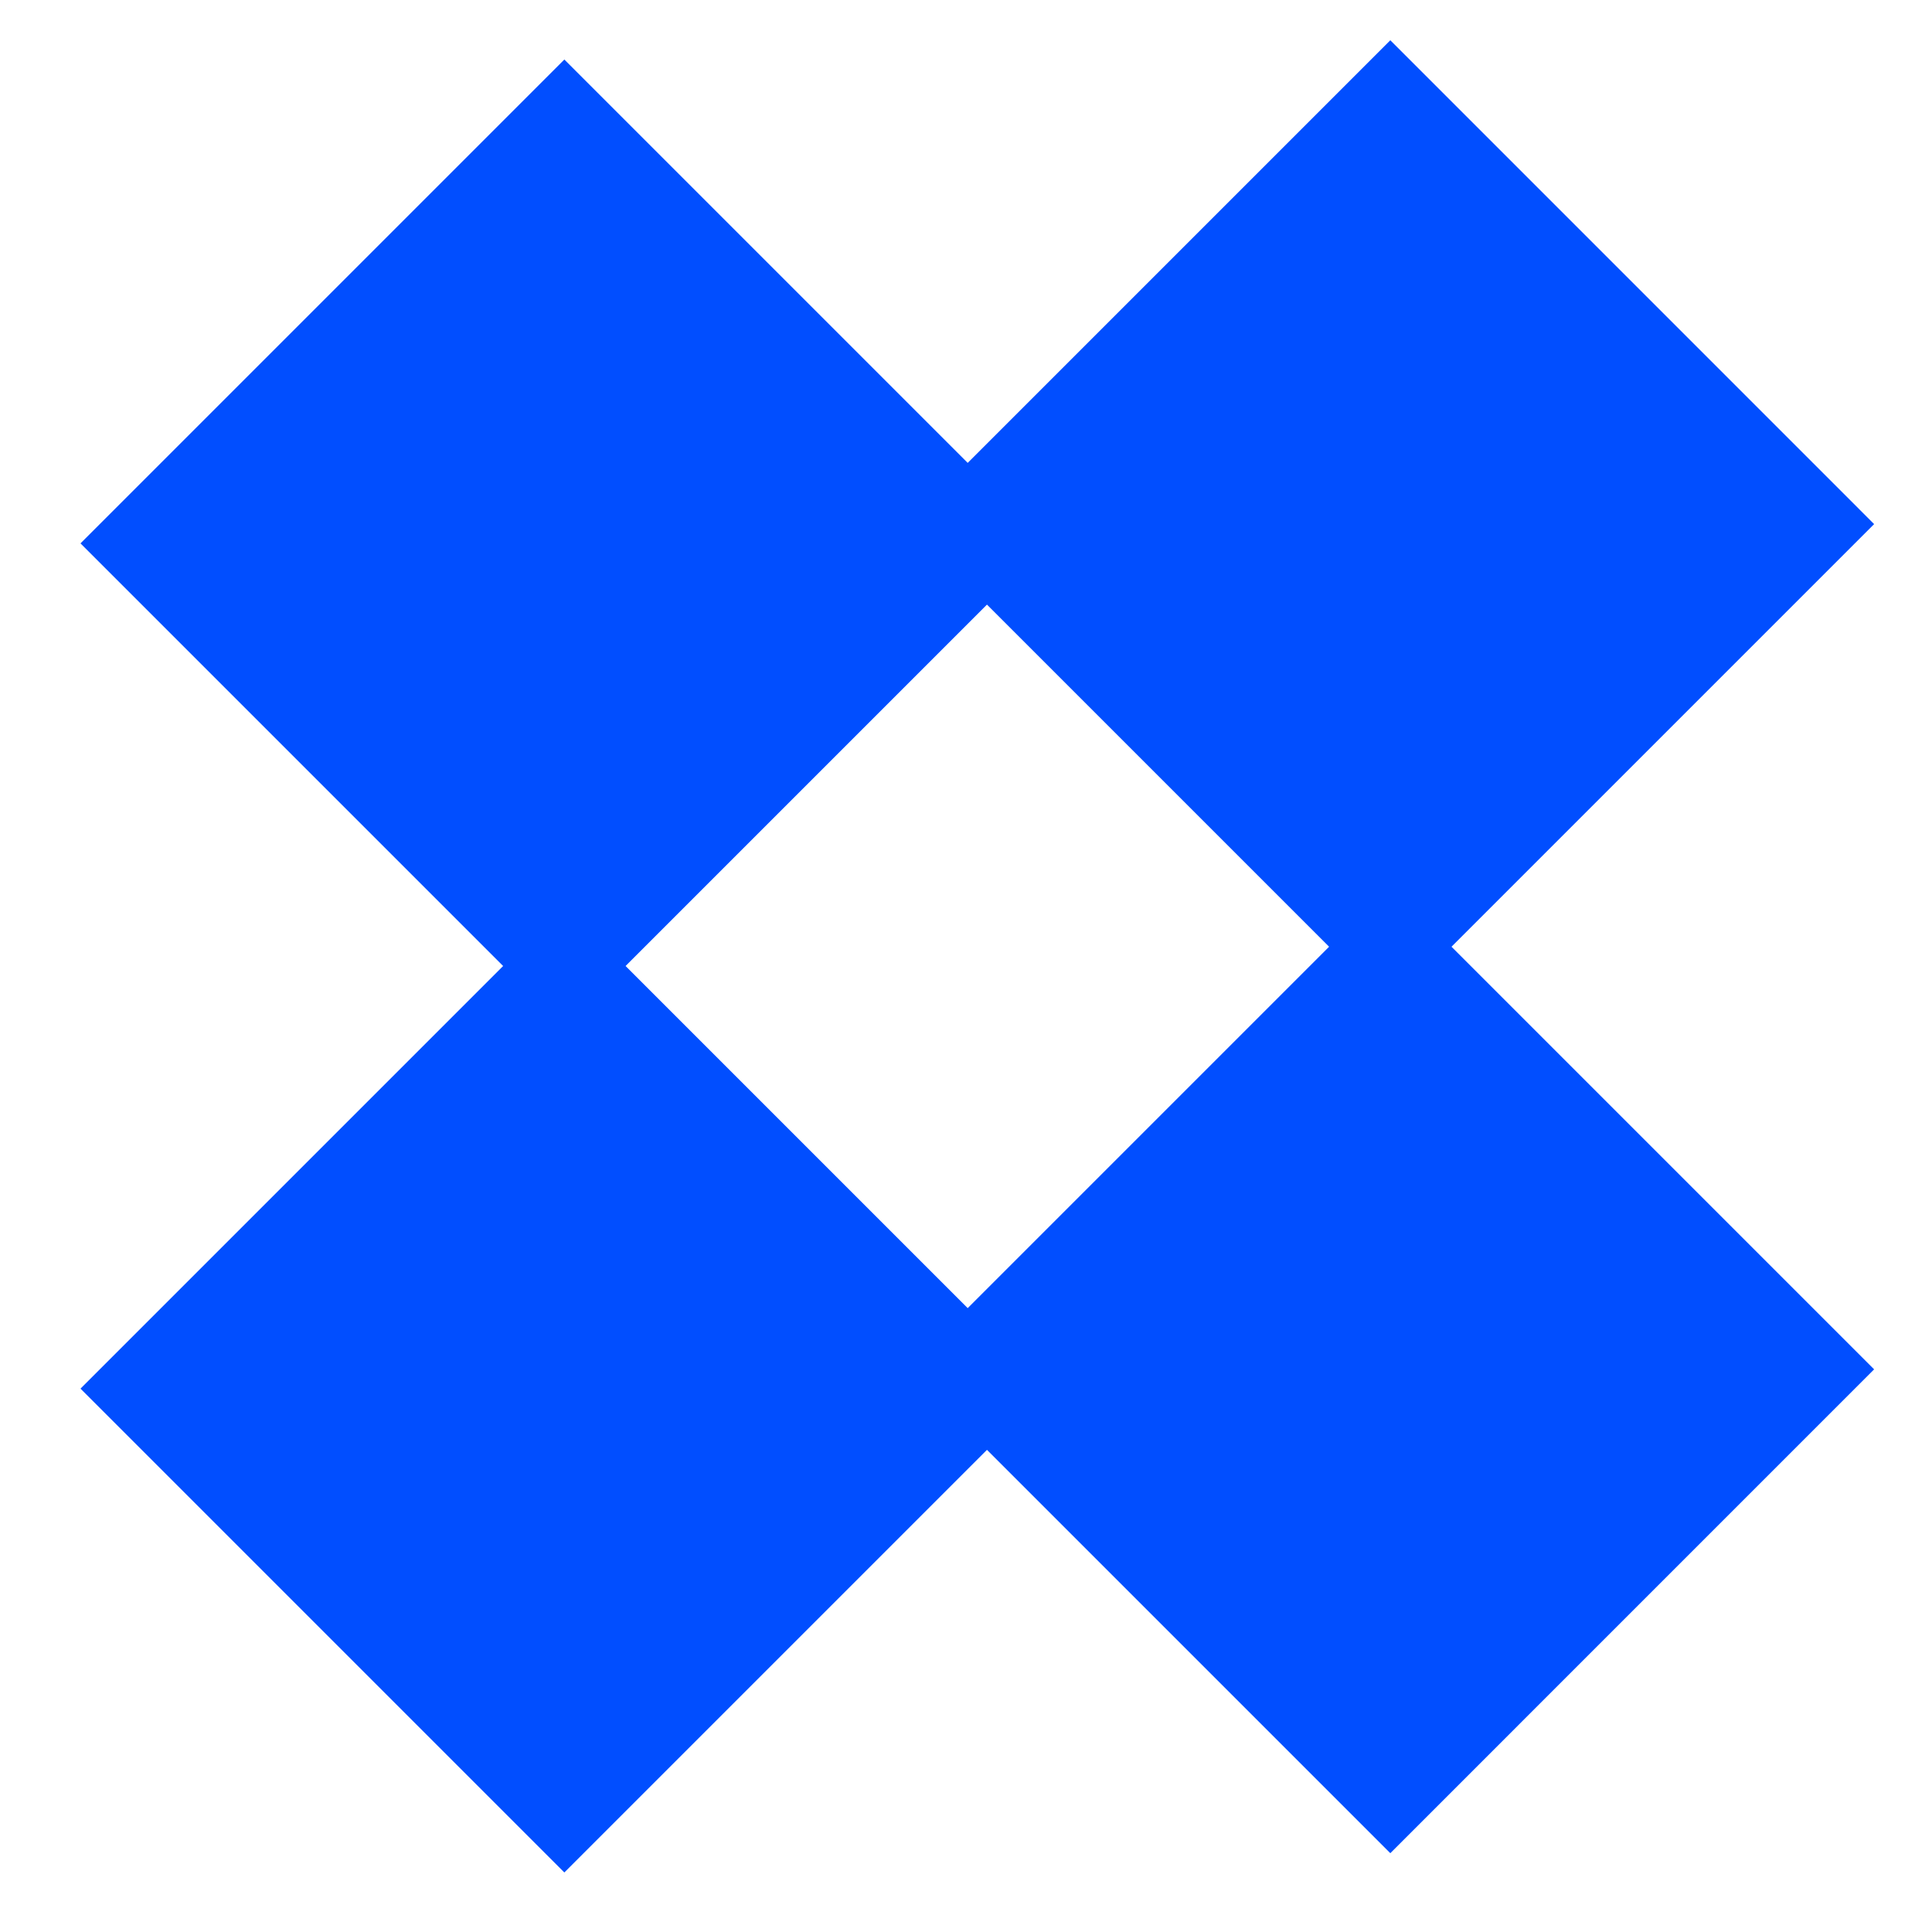 <svg width="48" height="48" viewBox="0 0 48 48" fill="none" xmlns="http://www.w3.org/2000/svg">
<path fill-rule="evenodd" clip-rule="evenodd" d="M15.542 24L24.521 15.021L33.021 23.521L24.042 32.5L15.542 24ZM12.5 24L2 13.5L14.021 1.479L24.042 11.5L34.542 1L46.562 13.021L36.062 23.521L46.562 34.021L34.542 46.042L24.521 36.021L14.021 46.521L2 34.5L12.5 24Z" fill="#014EFF"/>
</svg>
